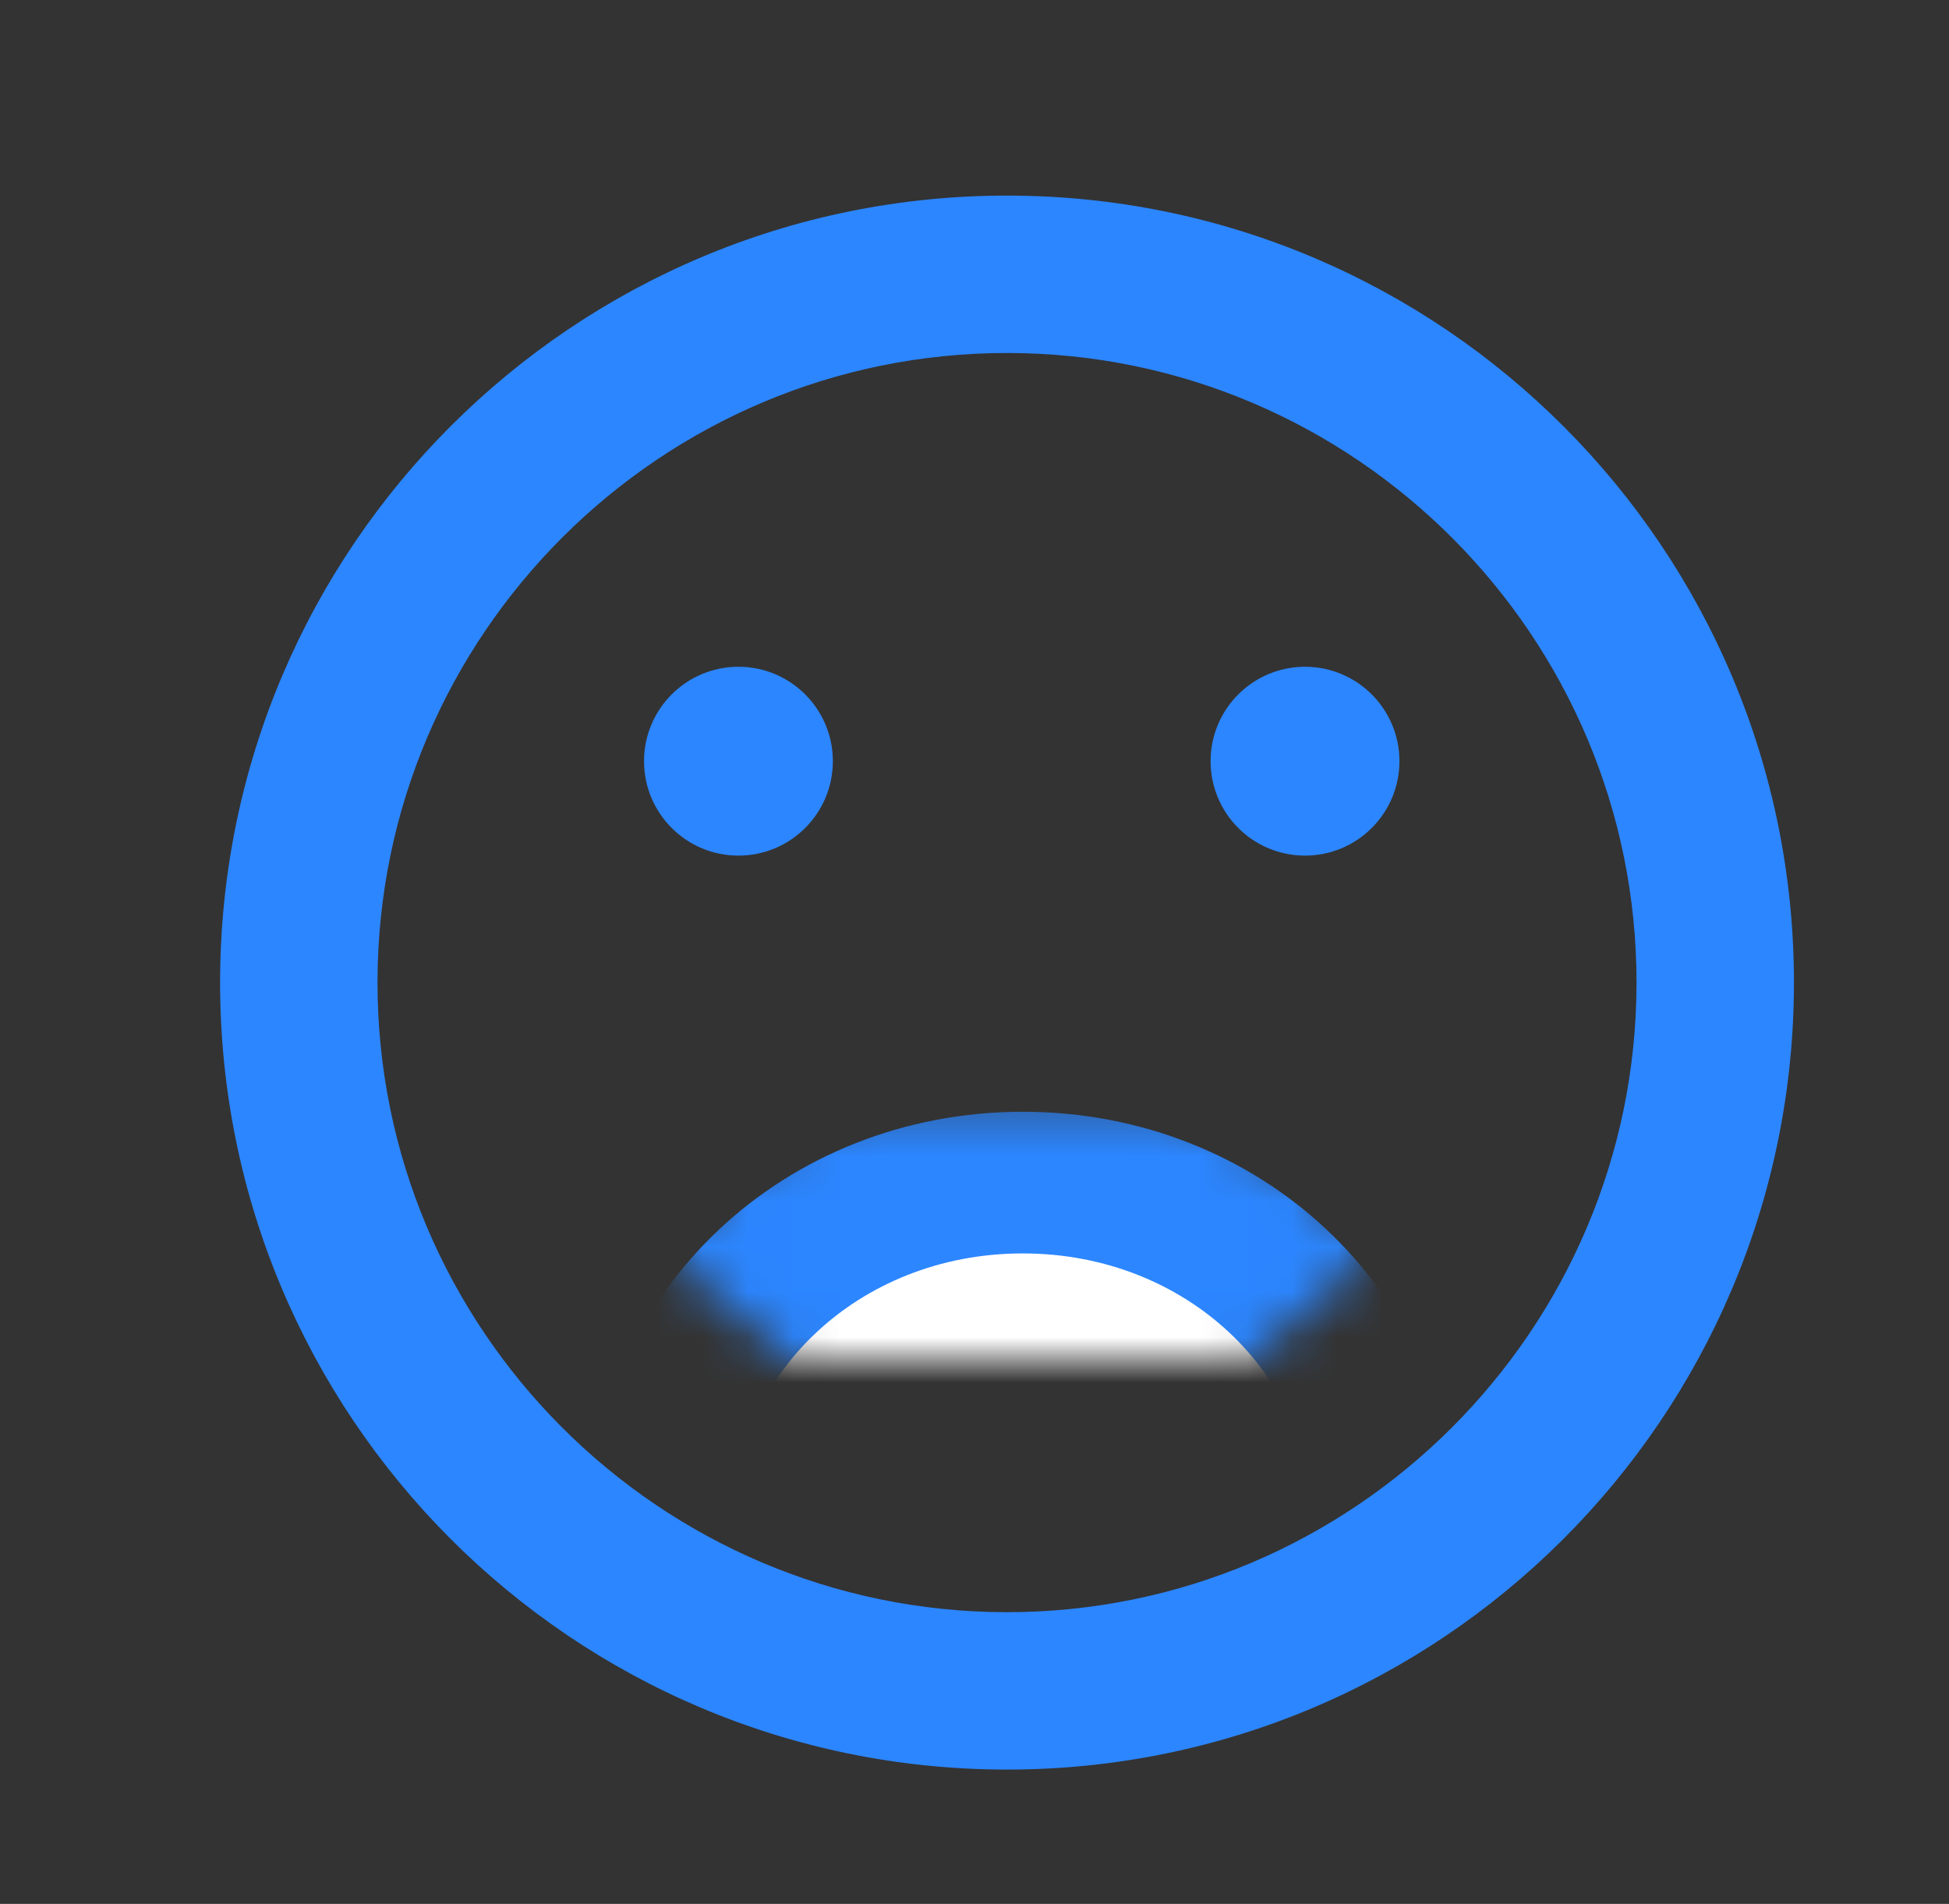 <svg width="43" height="42" viewBox="0 0 43 42" fill="none" xmlns="http://www.w3.org/2000/svg">
<rect x="0" y="0" width="43" height="42" fill="#333333" stroke="none"/>
<path d="M4.856 21.653C4.844 31.236 12.611 39.024 22.195 39.037C31.778 39.05 39.566 31.282 39.579 21.699C39.591 12.115 31.824 4.327 22.24 4.315C12.657 4.302 4.869 12.069 4.856 21.653ZM36.106 21.694C36.096 29.35 29.855 35.575 22.199 35.565C14.543 35.554 8.318 29.314 8.329 21.657C8.339 14.001 14.58 7.777 22.236 7.787C29.892 7.797 36.117 14.038 36.106 21.694Z" fill="#2C86FF"/>
<mask id="mask0_96_820" style="mask-type:alpha" maskUnits="userSpaceOnUse" x="14" y="24" width="17" height="7">
<path d="M25.831 24.304L28.617 25.866L30.288 27.651L27.503 30.026L17.474 30.026L14.689 27.651L16.259 25.866L19.044 24.304L25.831 24.304Z" fill="white"/>
</mask>
<g mask="url(#mask0_96_820)">
<path d="M22.565 26.088C27.033 26.088 30.474 29.451 30.474 33.38C30.474 37.31 27.033 40.671 22.565 40.671C18.096 40.671 14.657 37.31 14.657 33.38C14.657 29.451 18.096 26.088 22.565 26.088Z" fill="white" stroke="#2C86FF" stroke-width="3.125"/>
</g>
<circle cx="28.792" cy="16.792" r="2.083" fill="#2C86FF"/>
<circle cx="16.292" cy="16.792" r="2.083" fill="#2C86FF"/>
</svg>

